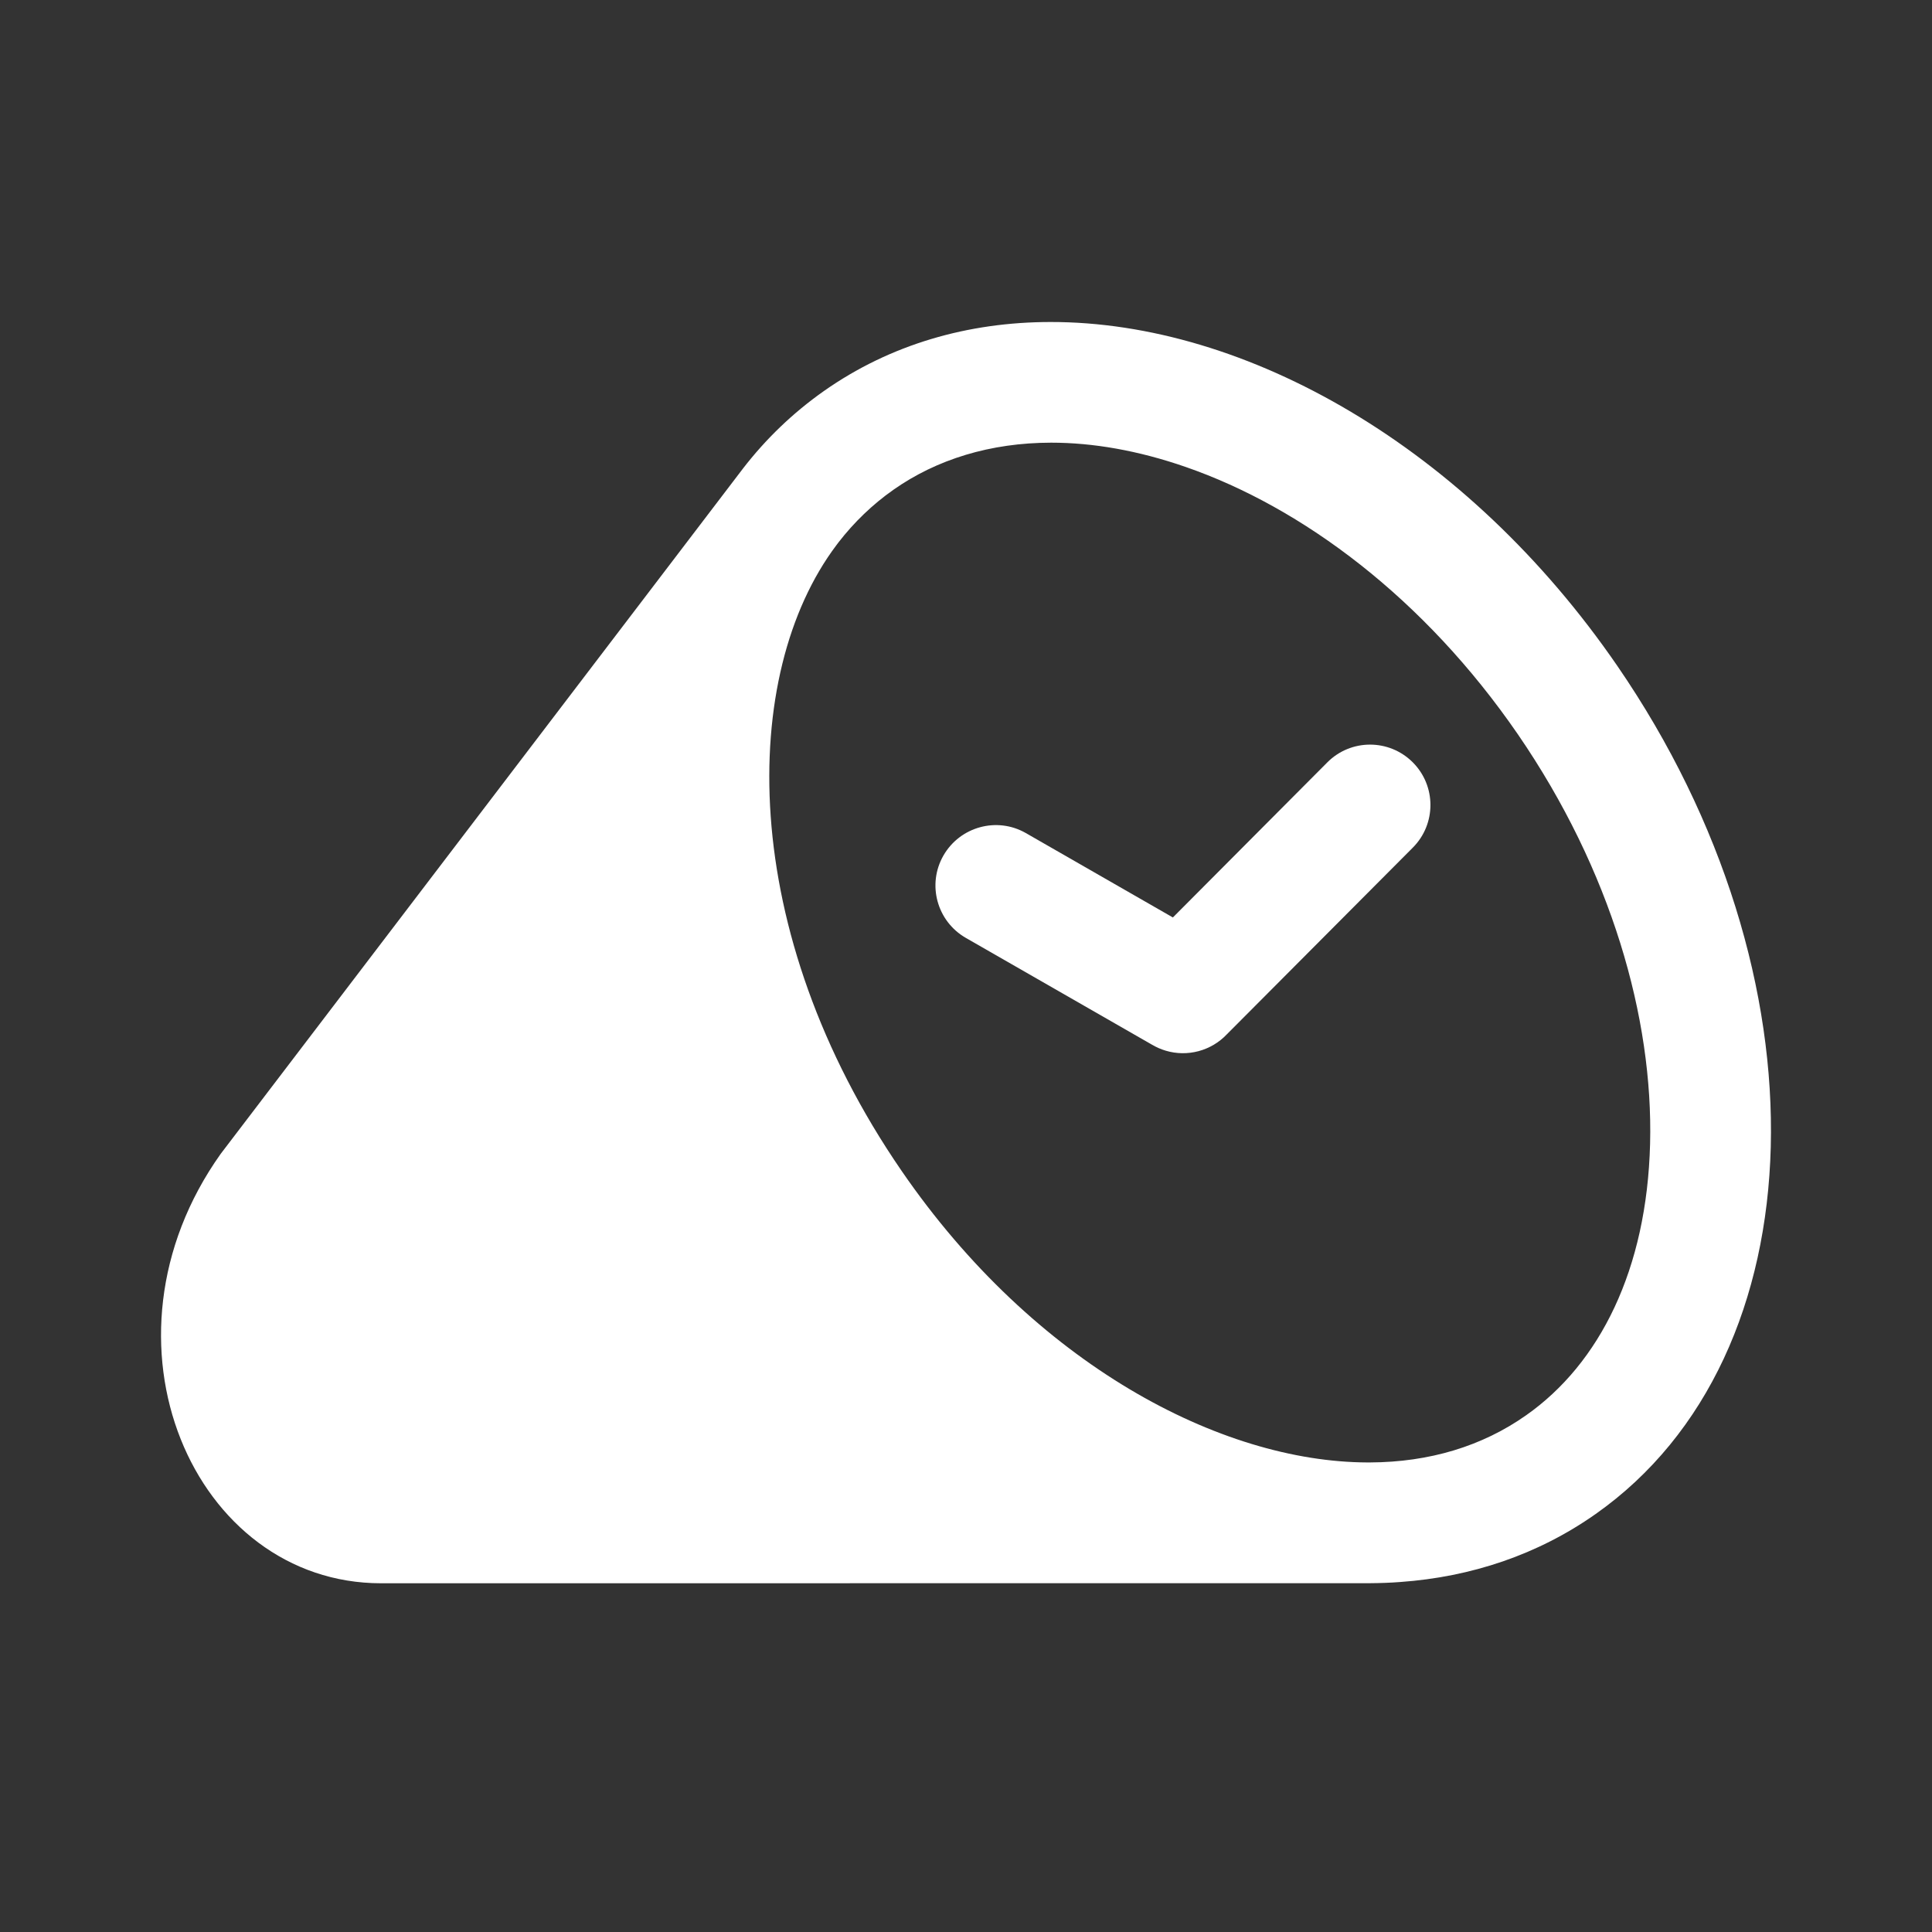 <svg width="24" height="24" viewBox="0 0 24 24" fill="none" xmlns="http://www.w3.org/2000/svg">
<rect x="0" y="0" width="24" height="24" fill="#333333" stroke="none"/>
<path d="M17.549 9.469C17.842 9.761 17.843 10.236 17.551 10.529L15.24 12.849C15.046 13.054 14.751 13.133 14.481 13.052C14.42 13.034 14.362 13.008 14.306 12.975L11.998 11.651C11.638 11.444 11.514 10.986 11.72 10.627C11.927 10.268 12.385 10.143 12.744 10.349L14.57 11.397L16.488 9.471C16.78 9.177 17.255 9.176 17.549 9.469Z" fill="white"/>
<path fill-rule="evenodd" clip-rule="evenodd" d="M4.734 19.668C2.41 19.668 1.082 16.666 2.742 14.333L9.229 5.821C9.512 5.454 9.848 5.13 10.234 4.858C11.06 4.277 12.027 4.001 13.048 4C15.484 3.997 18.226 5.558 20.091 8.272C22.738 12.124 22.617 16.841 19.821 18.808C19.101 19.315 18.274 19.589 17.398 19.652C17.273 19.662 17.147 19.666 17.02 19.667L4.734 19.668ZM17.014 18.167L17.017 18.167C17.758 18.164 18.413 17.965 18.958 17.581C19.872 16.939 20.458 15.772 20.498 14.209C20.538 12.649 20.017 10.813 18.855 9.121C17.692 7.43 16.176 6.302 14.727 5.8C14.138 5.596 13.577 5.499 13.058 5.499C12.303 5.5 11.636 5.706 11.097 6.085C10.837 6.268 10.61 6.487 10.415 6.739L10.412 6.743L10.391 6.771C9.181 8.376 9.153 11.567 11.2 14.545C12.852 16.949 15.164 18.161 16.986 18.167L17.014 18.167Z" fill="white"/>
</svg>
